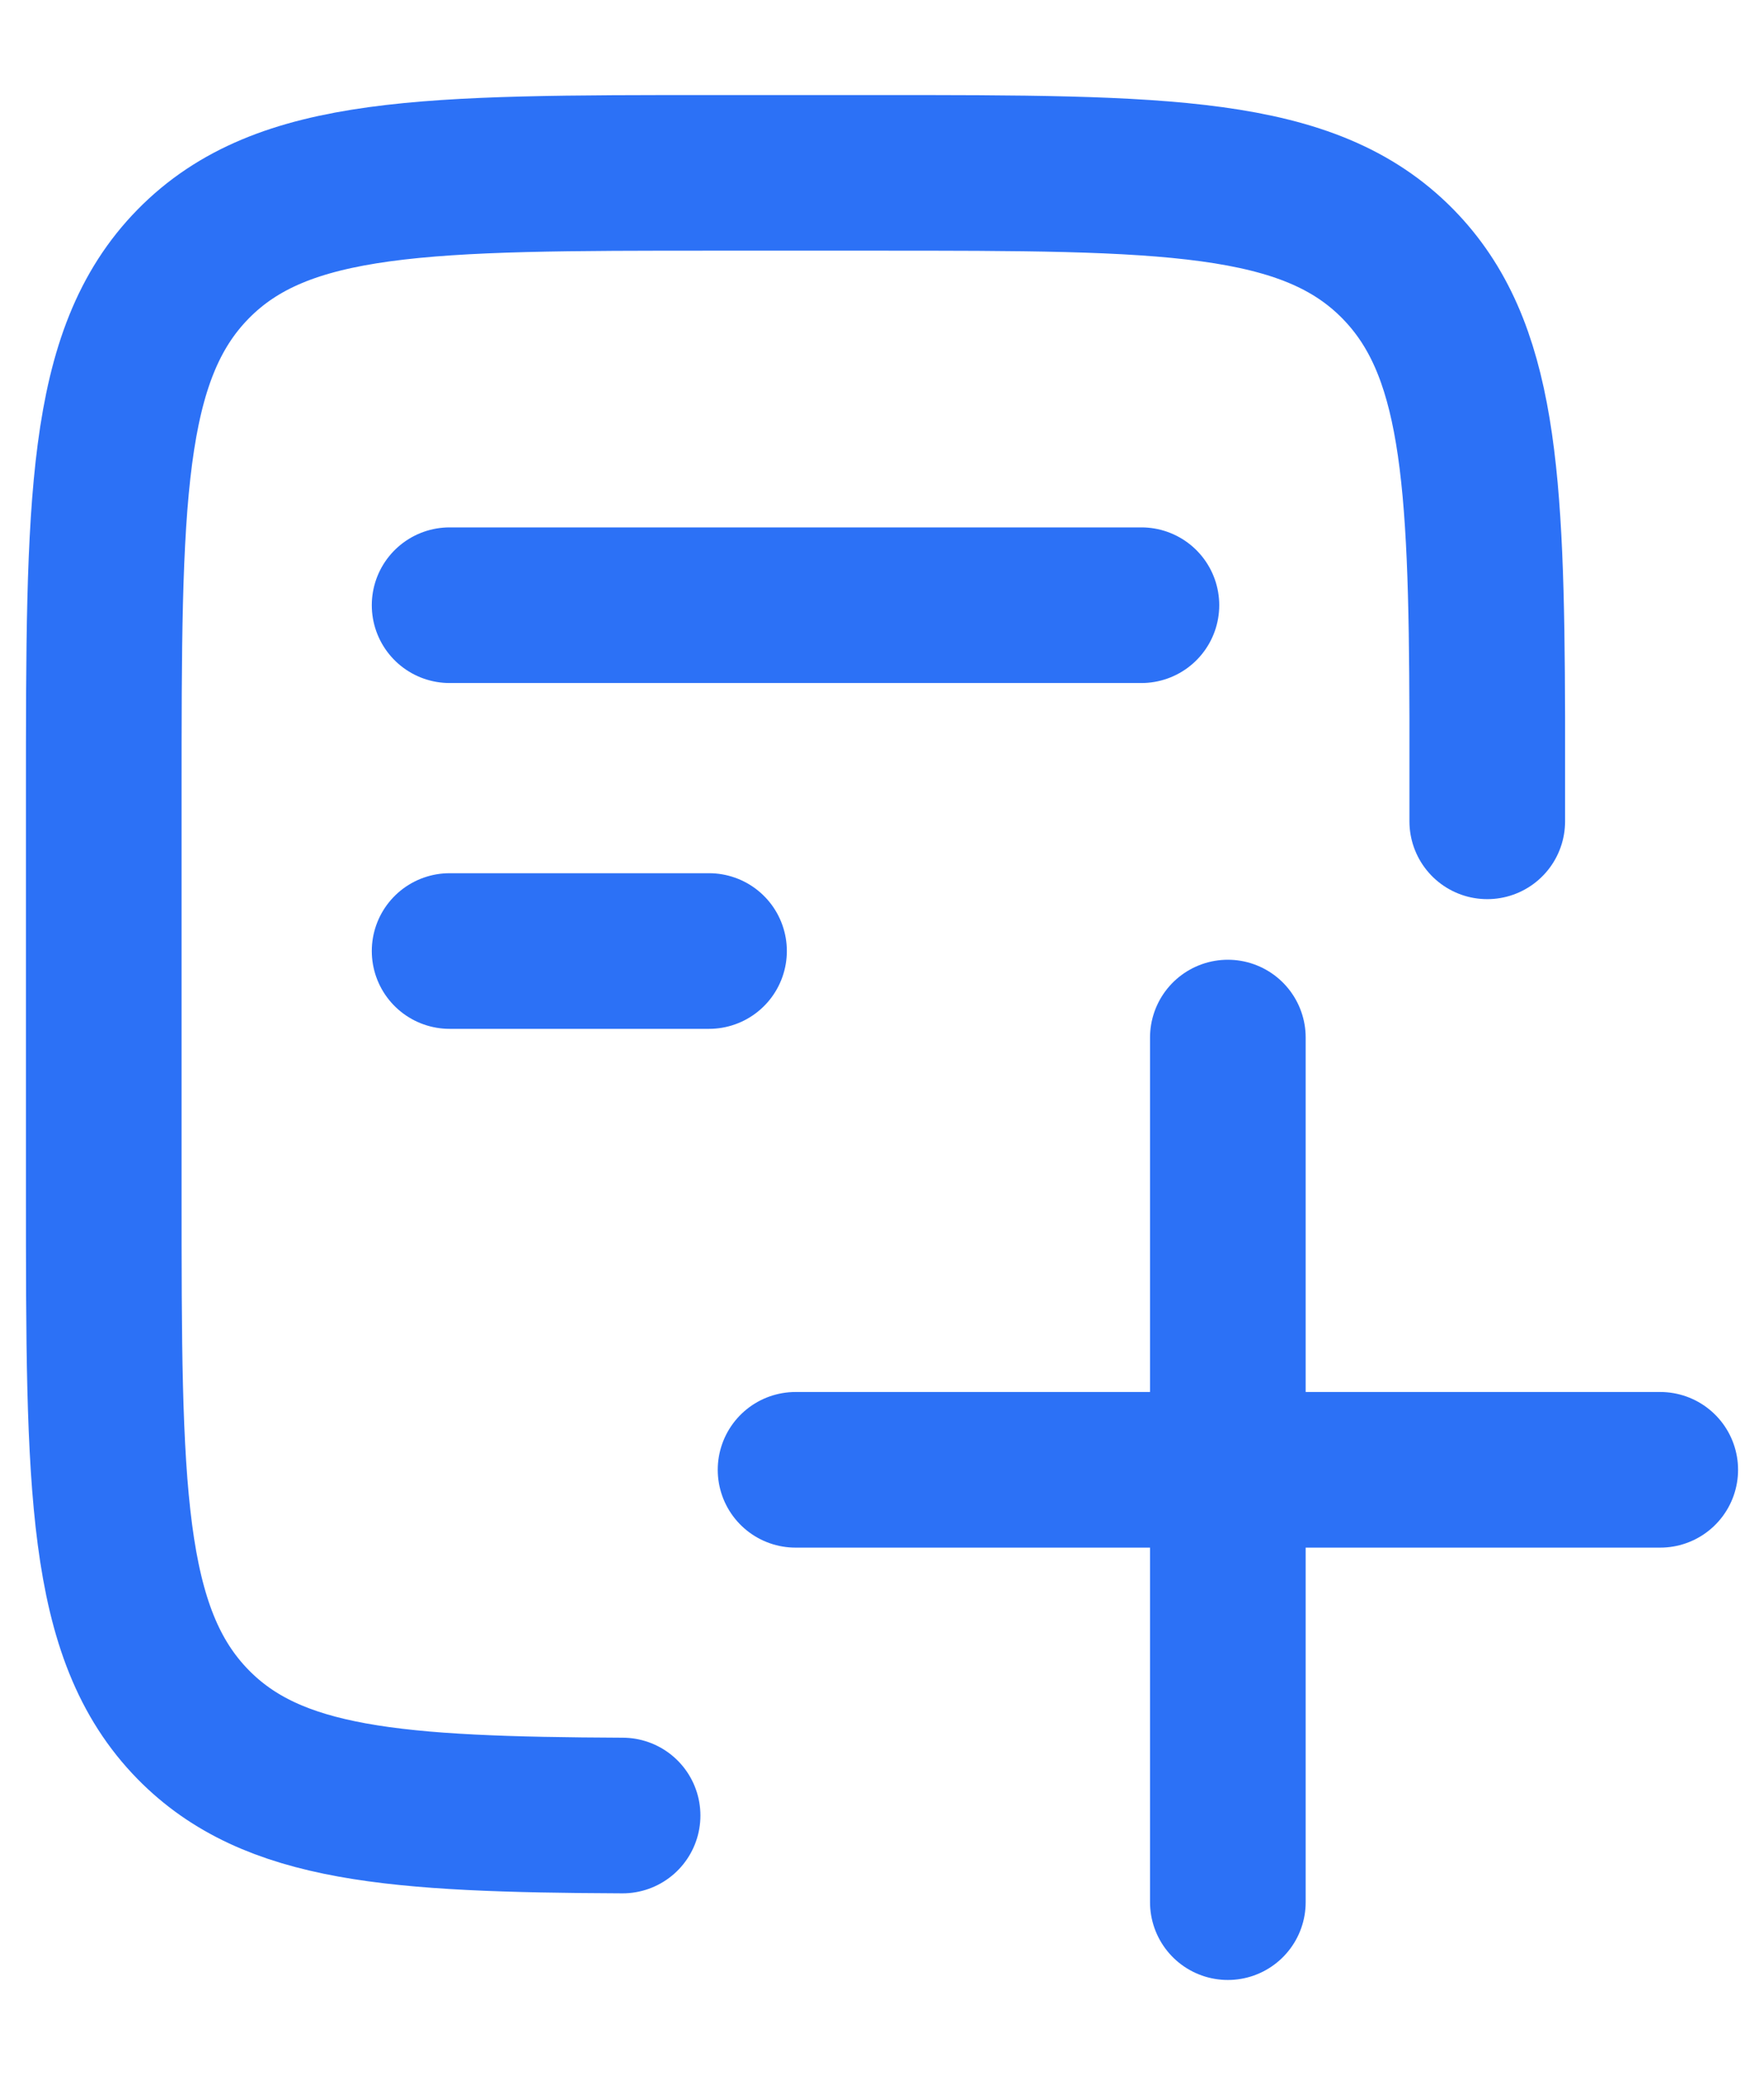 <svg width="17" height="20" viewBox="0 0 17 20" fill="none" xmlns="http://www.w3.org/2000/svg">
<path d="M14.333 7.916V6.916C14.327 4.58 14.254 3.342 13.473 2.545C12.611 1.666 11.225 1.666 8.451 1.666L6.883 1.666C4.11 1.666 2.723 1.666 1.861 2.545C1 3.423 1 4.838 1 7.666L1 11.499C1 14.328 1 15.742 1.861 16.621C2.626 17.401 3.805 17.488 6 17.498" stroke="#2C71F6" stroke-width="1.5" stroke-linecap="round"/>
<path d="M7.667 14.166L16 14.166M11.833 18.333L11.833 10" stroke="#2C71F6" stroke-width="1.5" stroke-linecap="round"/>
<path d="M4.333 5.833H11" stroke="#2C71F6" stroke-width="1.5" stroke-linecap="round"/>
<path d="M4.333 9.166H6.833" stroke="#2C71F6" stroke-width="1.5" stroke-linecap="round"/>
</svg>
